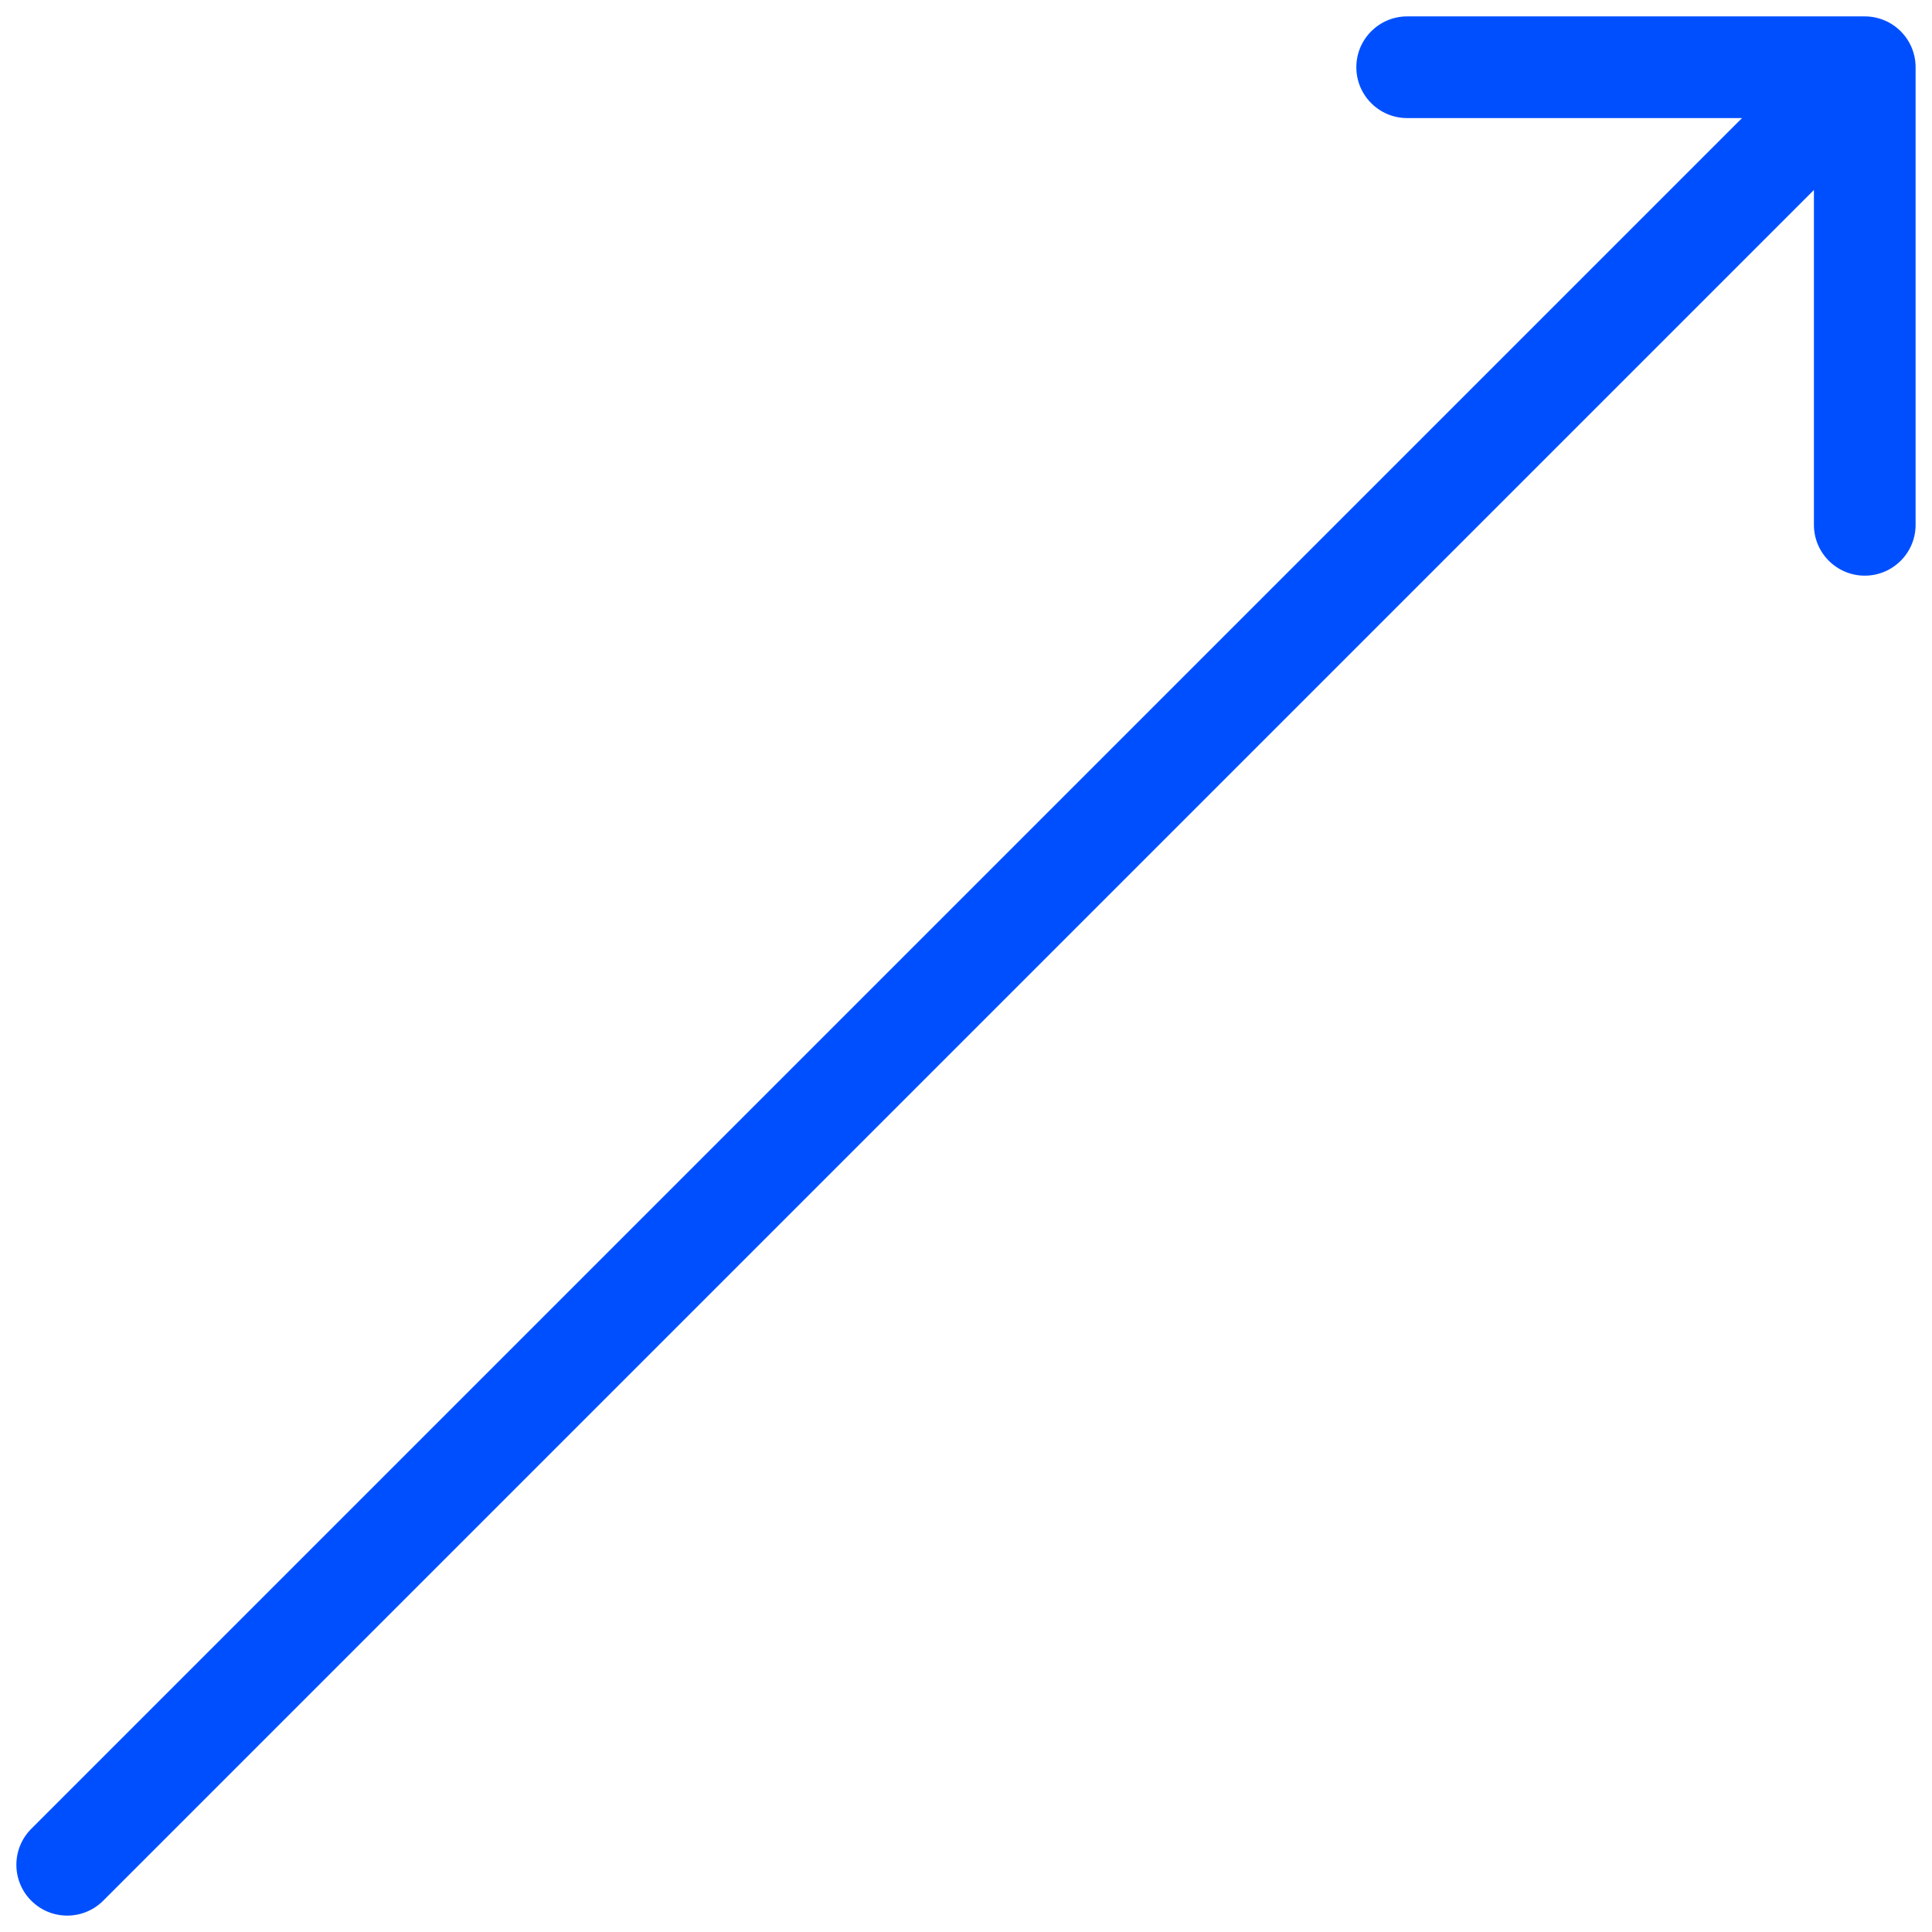 <svg width="76" height="76" viewBox="0 0 76 76" fill="none" xmlns="http://www.w3.org/2000/svg">
<path d="M1.23 71.941C0.449 72.722 0.449 73.988 1.23 74.769C2.011 75.55 3.278 75.55 4.059 74.769L1.23 71.941ZM75.355 2.645C75.355 1.54 74.46 0.645 73.355 0.645H55.355C54.251 0.645 53.355 1.54 53.355 2.645C53.355 3.749 54.251 4.645 55.355 4.645L71.355 4.645L71.355 20.645C71.355 21.749 72.251 22.645 73.355 22.645C74.46 22.645 75.355 21.749 75.355 20.645V2.645ZM4.059 74.769L74.769 4.059L71.941 1.23L1.23 71.941L4.059 74.769Z" fill="#004FFF"/>
</svg>
